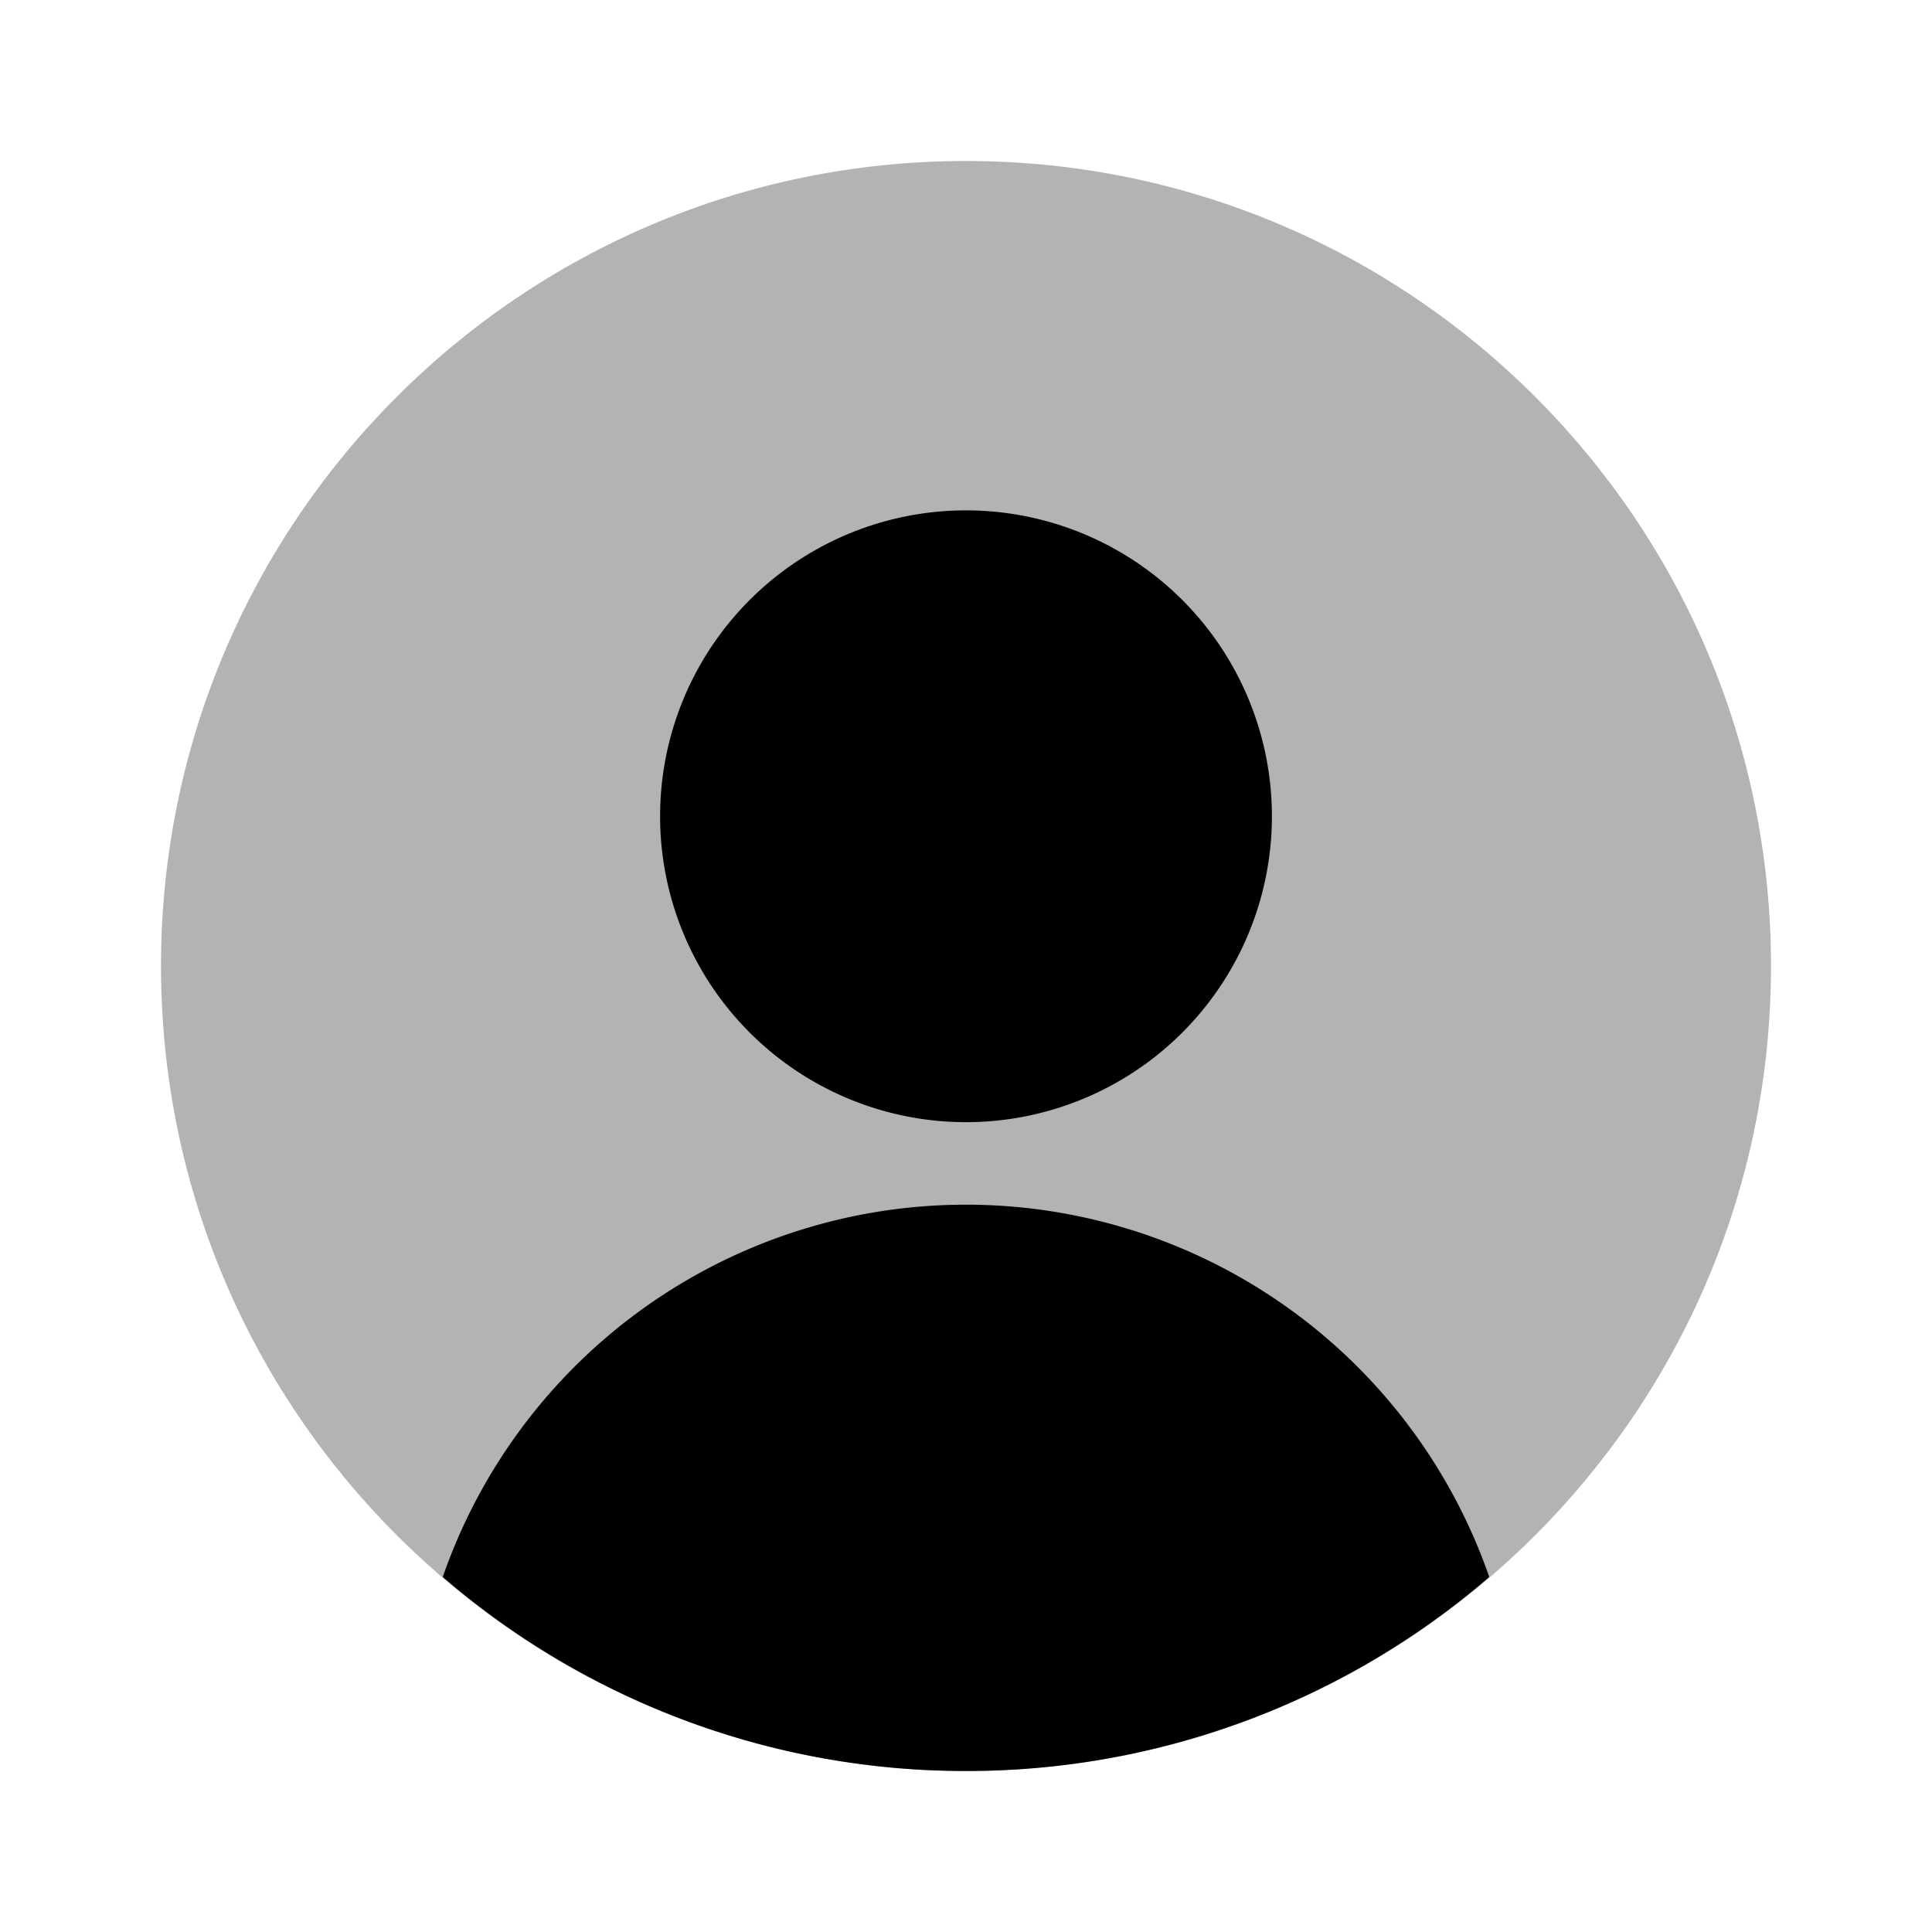 <svg xmlns="http://www.w3.org/2000/svg" width="24" height="24" fill="currentColor" viewBox="0 0 24 24">
  <path d="M12 22c5.523 0 10-4.477 10-10S17.523 2 12 2 2 6.477 2 12s4.477 10 10 10Z" opacity=".3"/>
  <path d="M12 13.94a3.8 3.8 0 1 0 0-7.6 3.8 3.8 0 0 0 0 7.6ZM12 22a9.94 9.94 0 0 0 6.5-2.41 6.88 6.88 0 0 0-13 0A9.94 9.94 0 0 0 12 22Z"/>
</svg>
